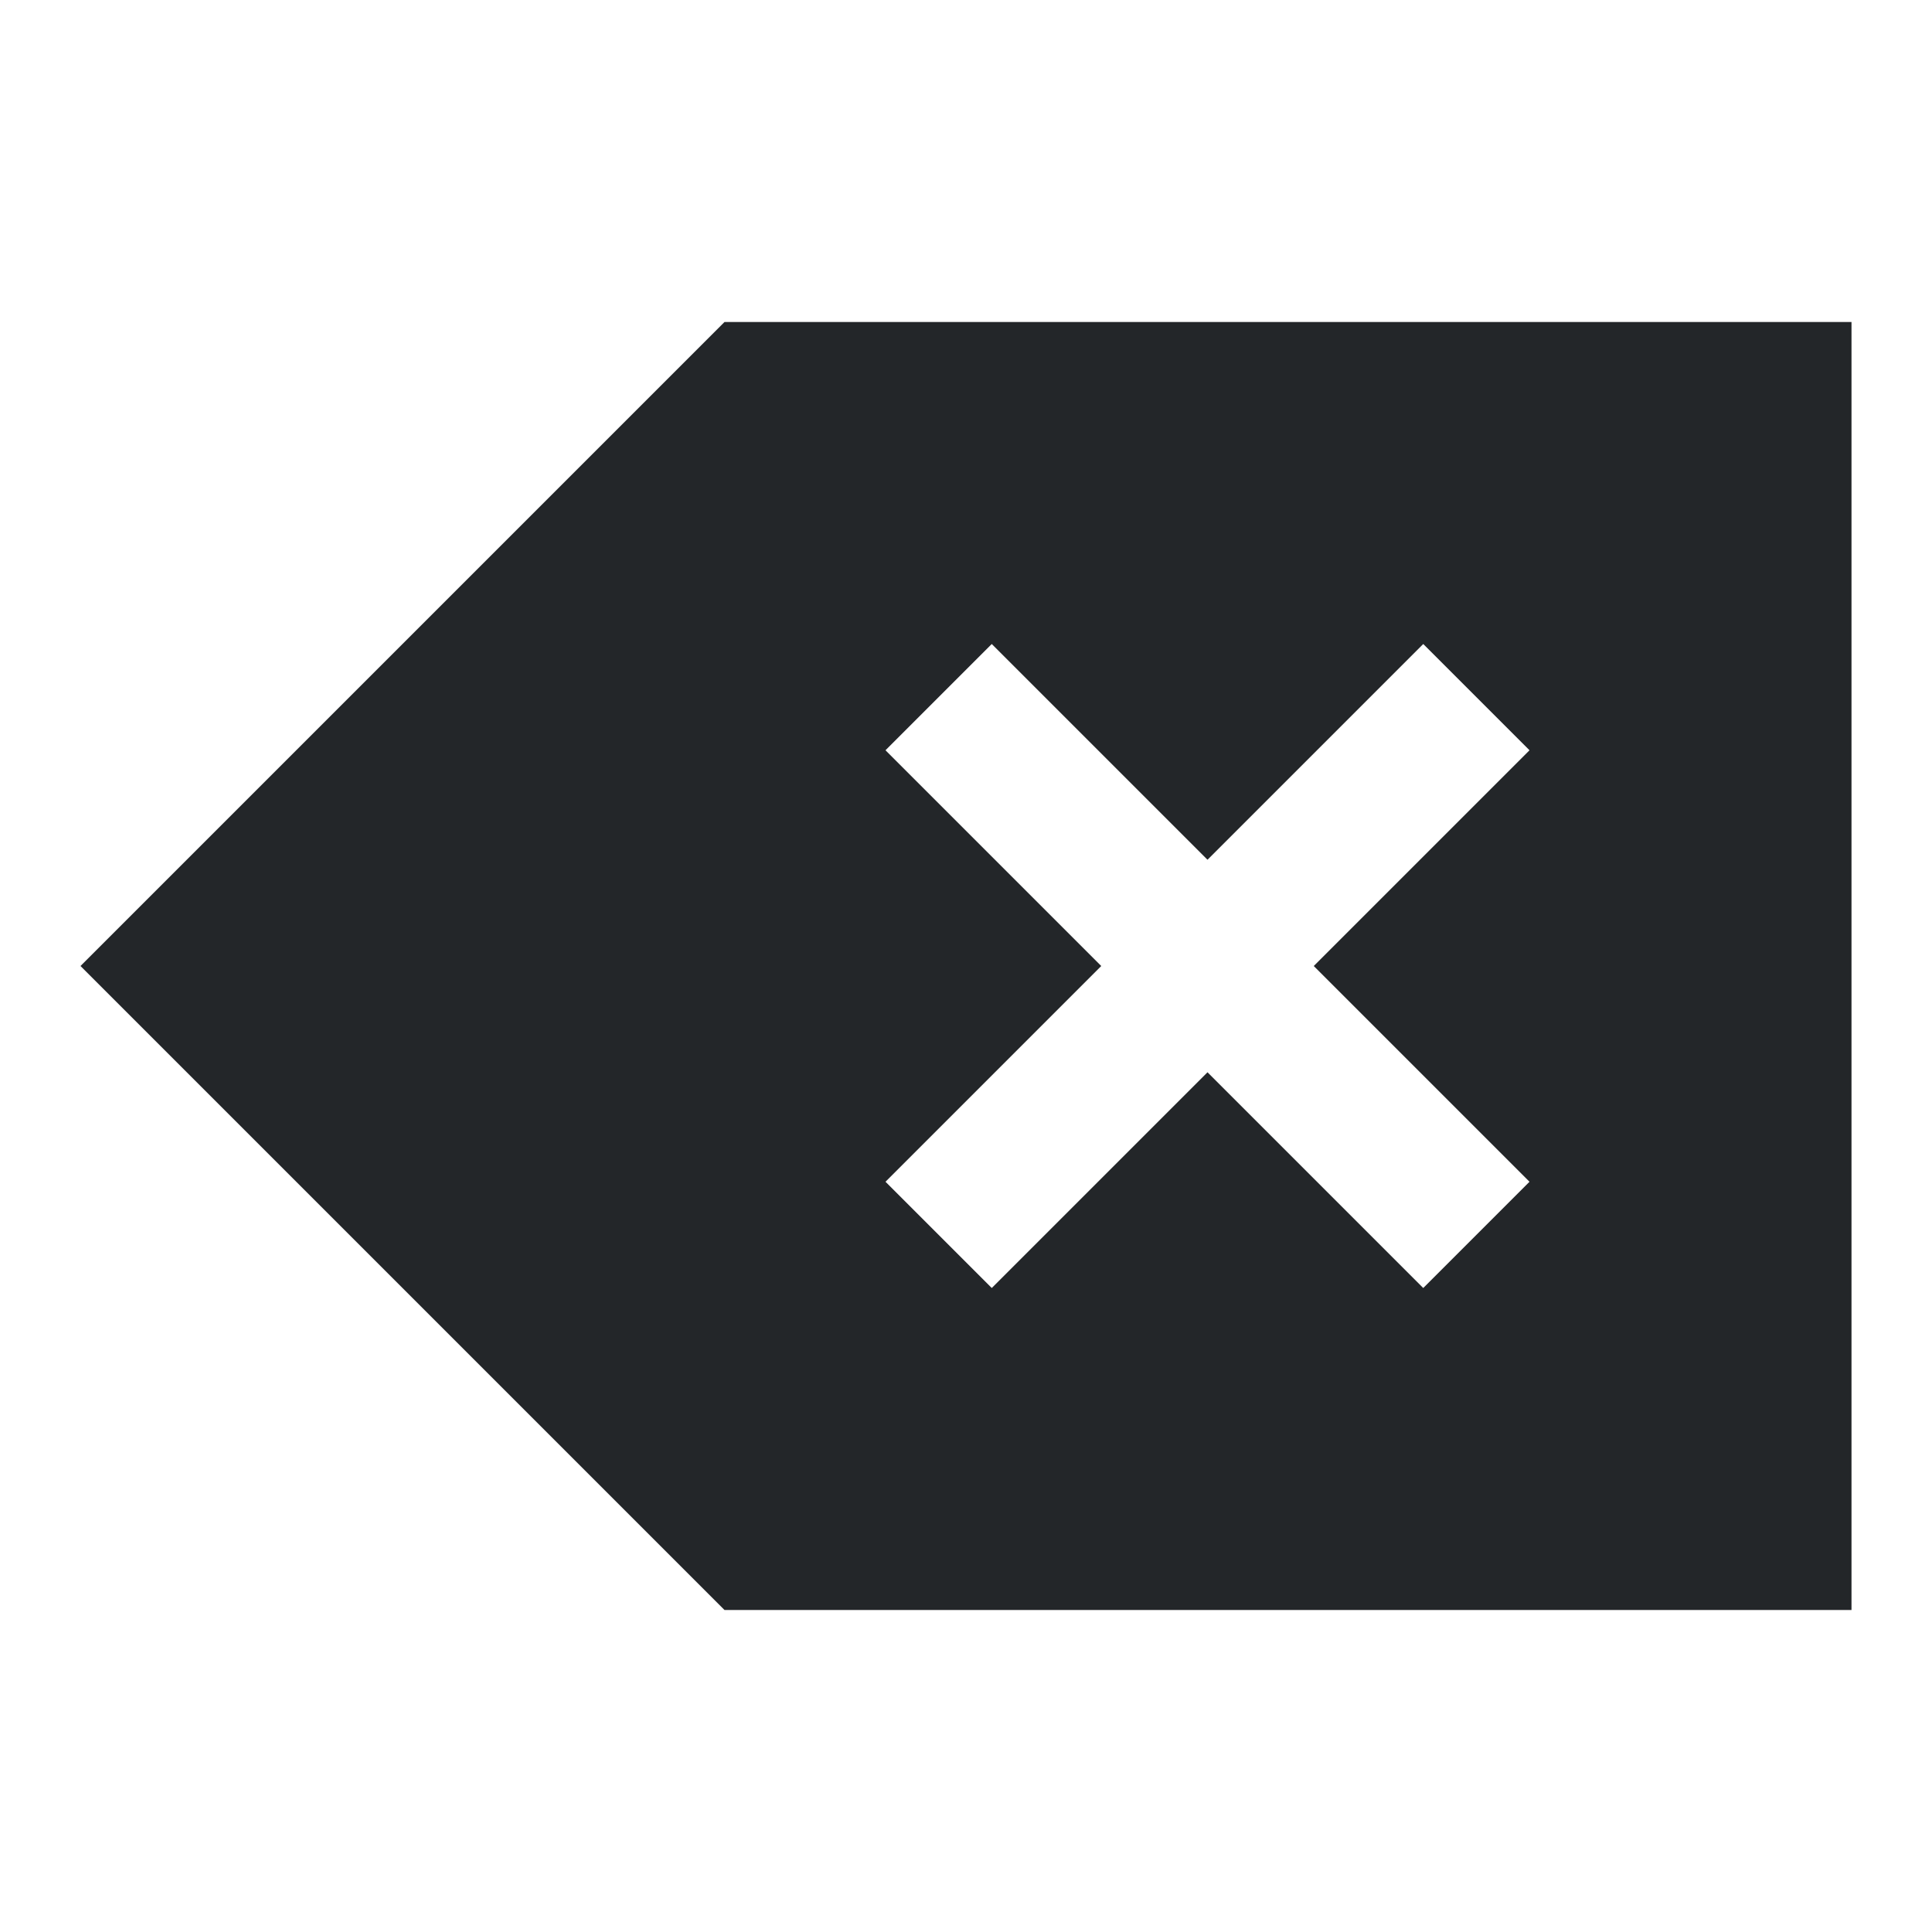 <svg viewBox="0 0 24 24" xmlns="http://www.w3.org/2000/svg"><path d="m8 3-7.057 7.057-.943.943.943.943 7.057 7.057h12.334 1.666v-16h-1.666zm3.32 4 2.68 2.68 2.68-2.68 1.32 1.32-2.68 2.68 2.68 2.68-1.32 1.32-2.68-2.68-2.68 2.68-1.32-1.32 2.68-2.68-2.68-2.68z" fill="#232629" transform="translate(1 1)"/></svg>
